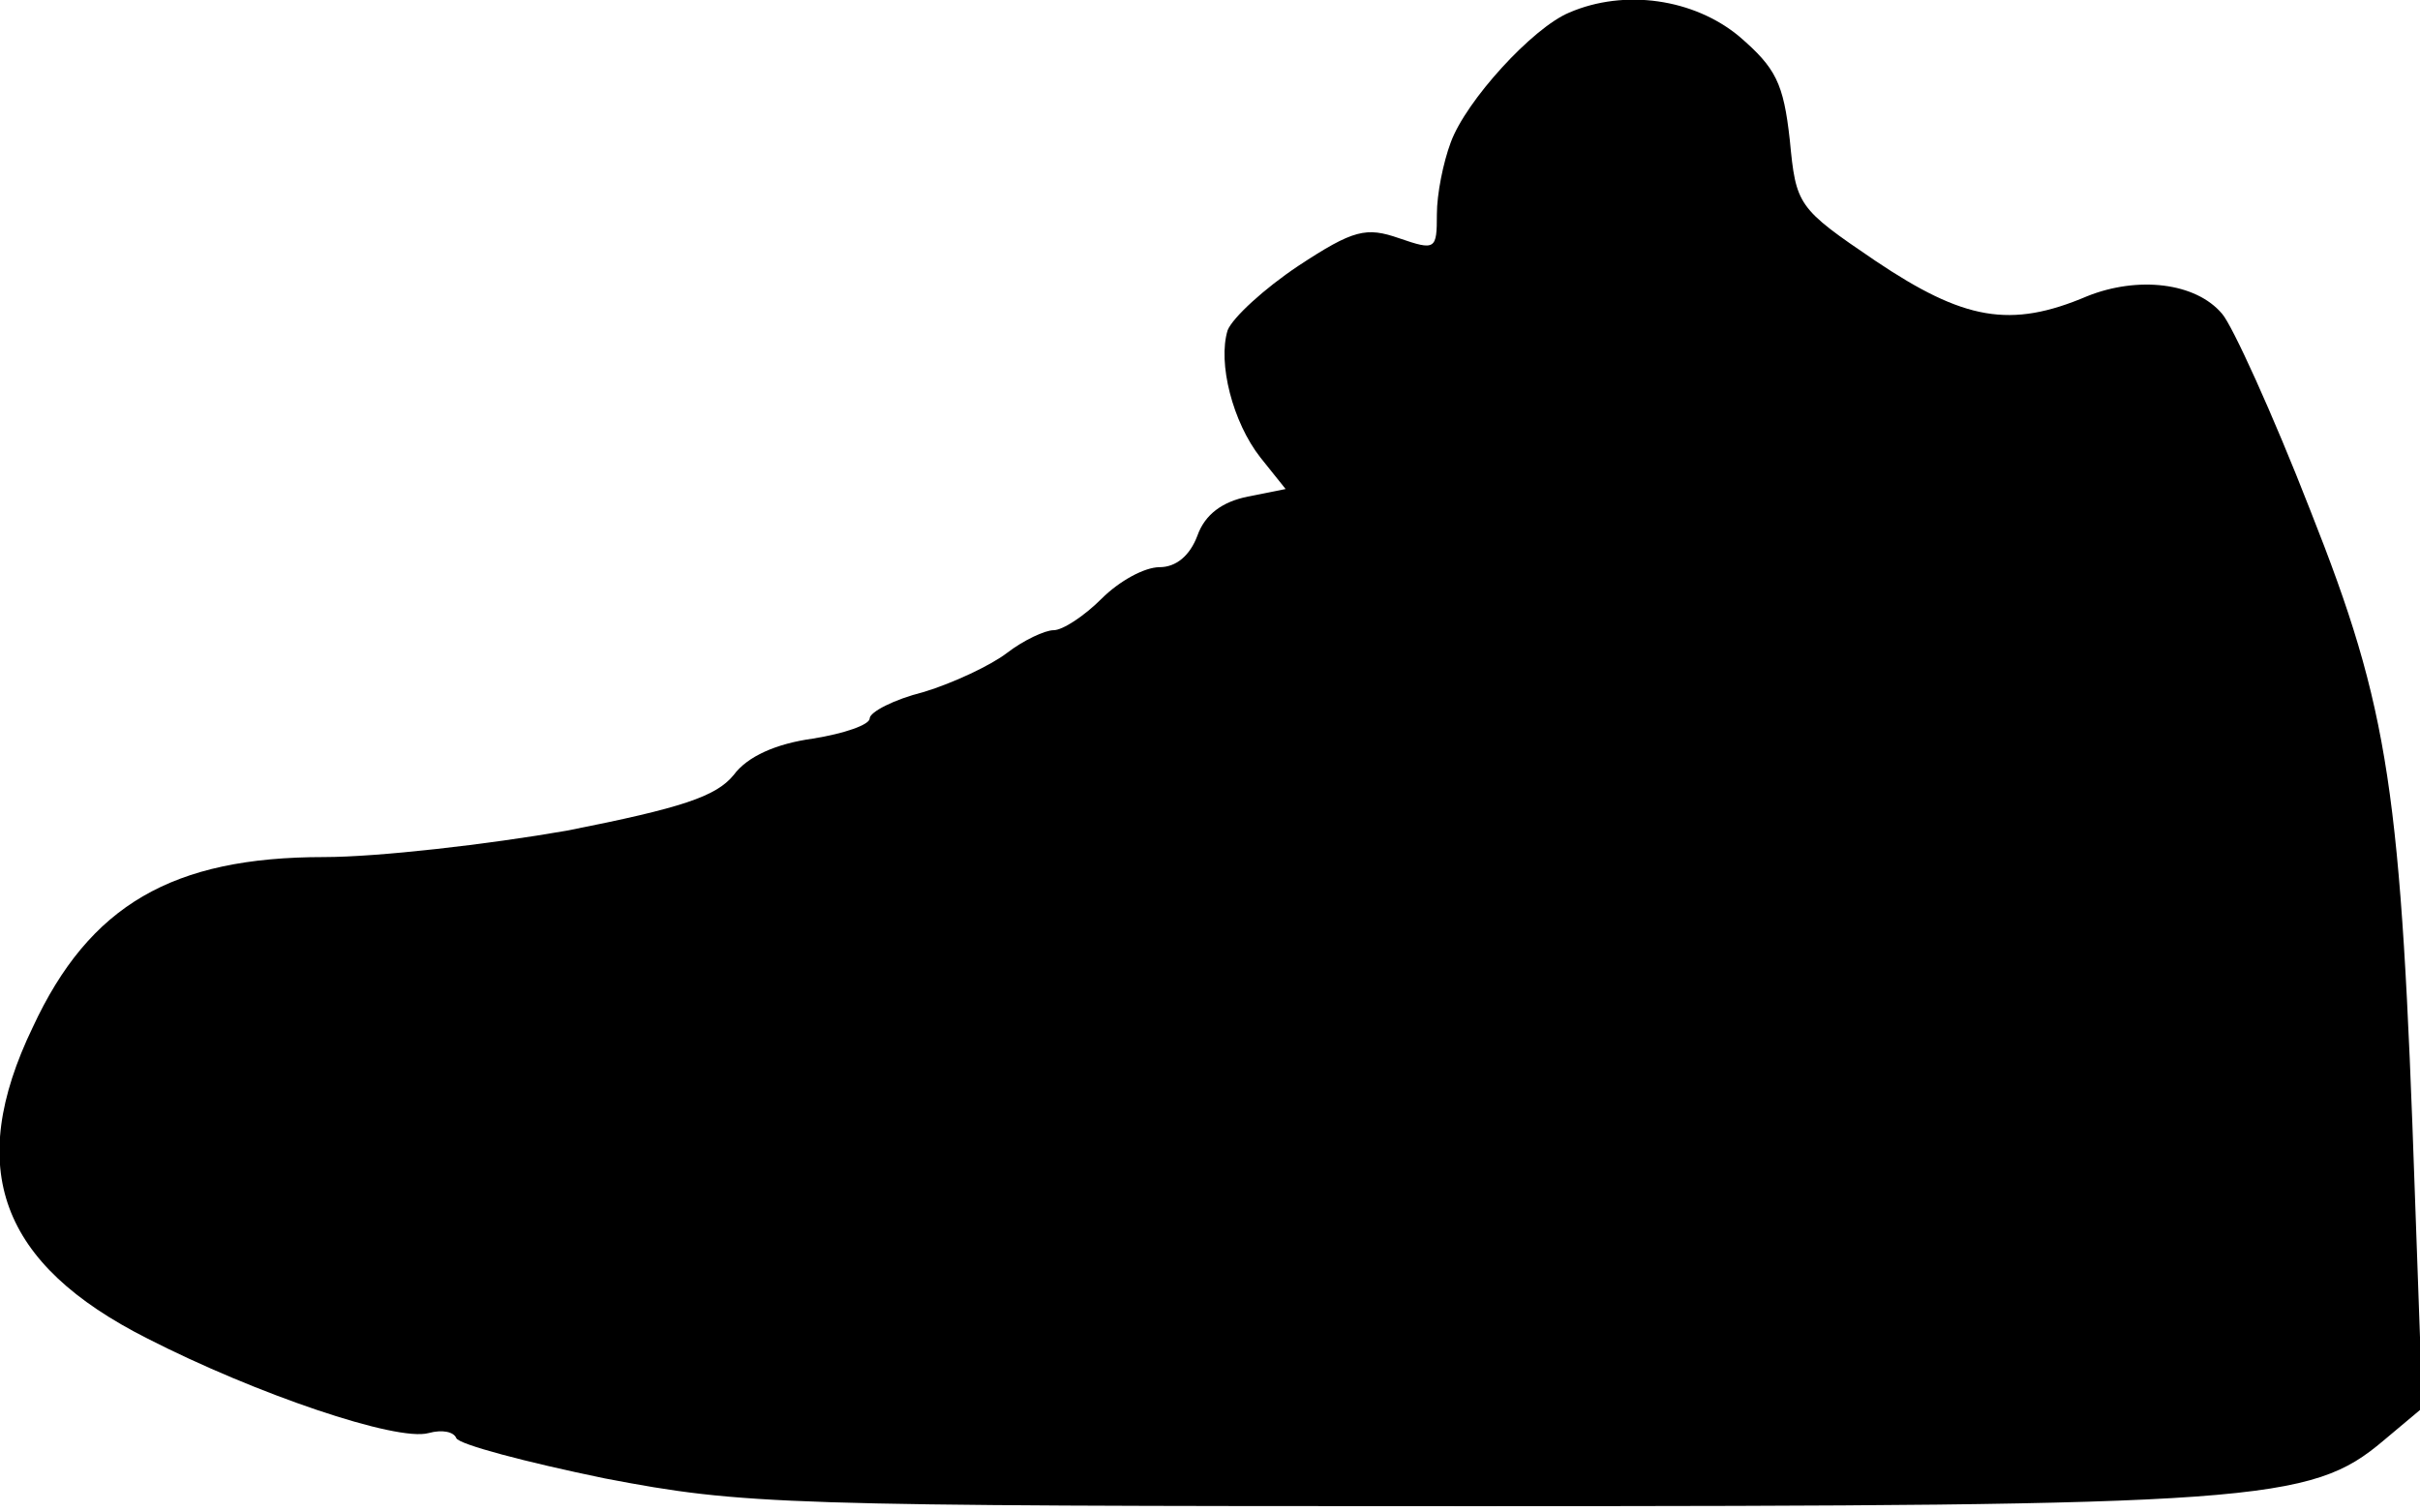 <?xml version="1.0" standalone="no"?>
<!DOCTYPE svg PUBLIC "-//W3C//DTD SVG 20010904//EN"
 "http://www.w3.org/TR/2001/REC-SVG-20010904/DTD/svg10.dtd">
<svg version="1.0" xmlns="http://www.w3.org/2000/svg"
 width="192pt" height="120pt" viewBox="0 0 192 120"
 preserveAspectRatio="xMidYMid meet">
<g transform="translate(0,120) scale(0.1,-0.1)"
fill="#000000" stroke="none">
<path id="shoeOutline" d="M1245 1190 c-29 -12 -82 -70 -94 -103 -6 -16 -11 -41 -11 -57 0 -28
-1 -29 -30 -19 -26 9 -36 7 -80 -22 -27 -18 -52 -41 -56 -51 -8 -26 4 -73 26
-101 l20 -25 -30 -6 c-20 -4 -34 -14 -40 -31 -6 -16 -17 -25 -30 -25 -12 0
-32 -11 -46 -25 -14 -14 -31 -25 -38 -25 -7 0 -24 -8 -37 -18 -13 -10 -43 -24
-66 -31 -24 -6 -43 -16 -43 -21 0 -5 -20 -12 -45 -16 -29 -4 -52 -14 -63 -29
-14 -17 -41 -26 -132 -44 -63 -11 -150 -21 -193 -21 -120 0 -186 -38 -231
-135 -54 -112 -26 -188 91 -247 86 -44 198 -82 223 -75 11 3 20 1 22 -4 2 -5
55 -19 118 -32 110 -21 138 -22 690 -22 622 0 663 3 721 52 l31 26 -6 168
c-11 322 -20 385 -83 544 -30 77 -62 147 -70 156 -21 25 -67 30 -107 14 -61
-26 -98 -19 -168 28 -62 42 -63 44 -68 96 -5 45 -11 57 -40 82 -36 30 -91 38
-135 19z"/>
</g>
</svg>
